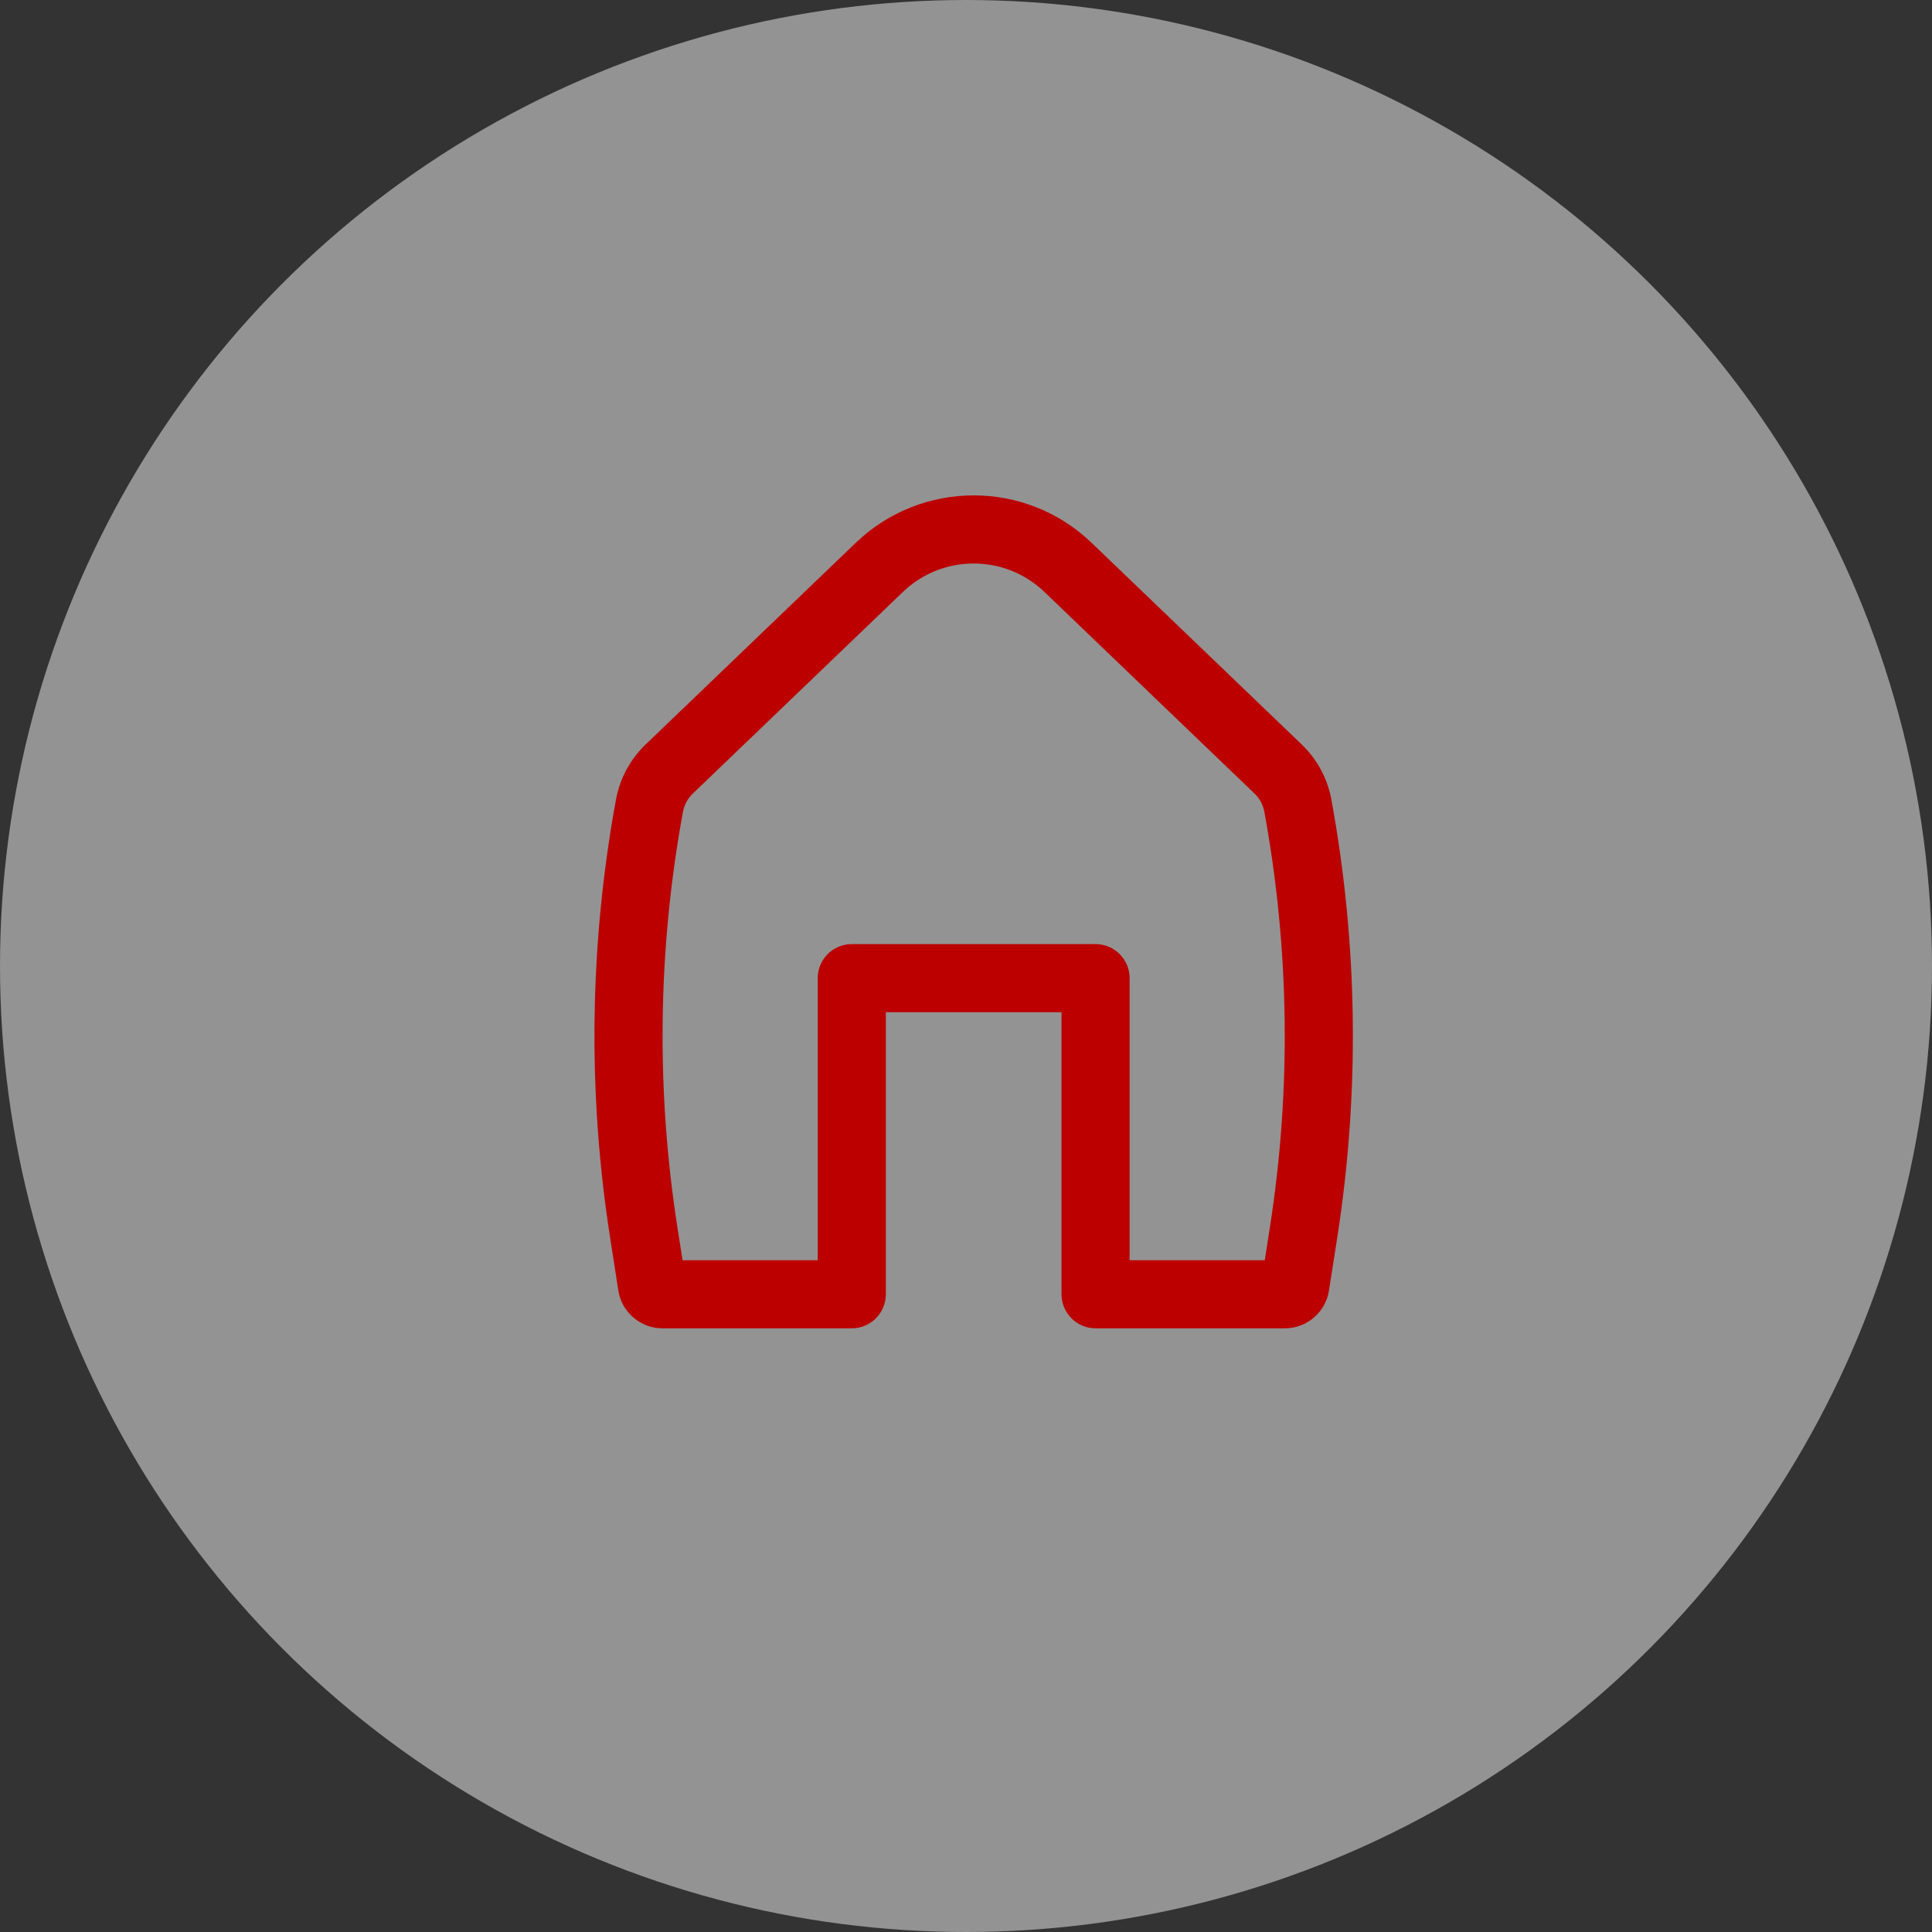 <svg width="39" height="39" viewBox="0 0 39 39" fill="none" xmlns="http://www.w3.org/2000/svg">
<rect x="0" y="0" width="39" height="39" fill="#333333" stroke="none"/>
<circle cx="19.5" cy="19.5" r="19.5" fill="white" fill-opacity="0.47"/>
<path fill-rule="evenodd" clip-rule="evenodd" d="M21.083 11.949C20.285 11.184 19.025 11.184 18.227 11.949L13.986 16.019C13.882 16.118 13.812 16.248 13.786 16.39C13.278 19.16 13.241 21.996 13.675 24.778L13.778 25.439H16.507V19.745C16.507 19.365 16.814 19.058 17.194 19.058H22.115C22.495 19.058 22.803 19.365 22.803 19.745V25.439H25.531L25.634 24.778C26.069 21.996 26.031 19.16 25.523 16.39C25.497 16.248 25.428 16.118 25.324 16.019L21.083 11.949ZM17.275 10.957C18.605 9.681 20.705 9.681 22.035 10.957L26.276 15.027C26.588 15.326 26.798 15.716 26.876 16.142C27.412 19.064 27.451 22.055 26.993 24.99L26.827 26.052C26.759 26.49 26.381 26.814 25.937 26.814H22.115C21.736 26.814 21.428 26.506 21.428 26.126V20.433H17.882V26.126C17.882 26.506 17.574 26.814 17.194 26.814H13.373C12.929 26.814 12.551 26.49 12.482 26.052L12.317 24.99C11.858 22.055 11.898 19.064 12.434 16.142C12.512 15.716 12.722 15.326 13.034 15.027L17.275 10.957Z" fill="#BC0000"/>
</svg>
